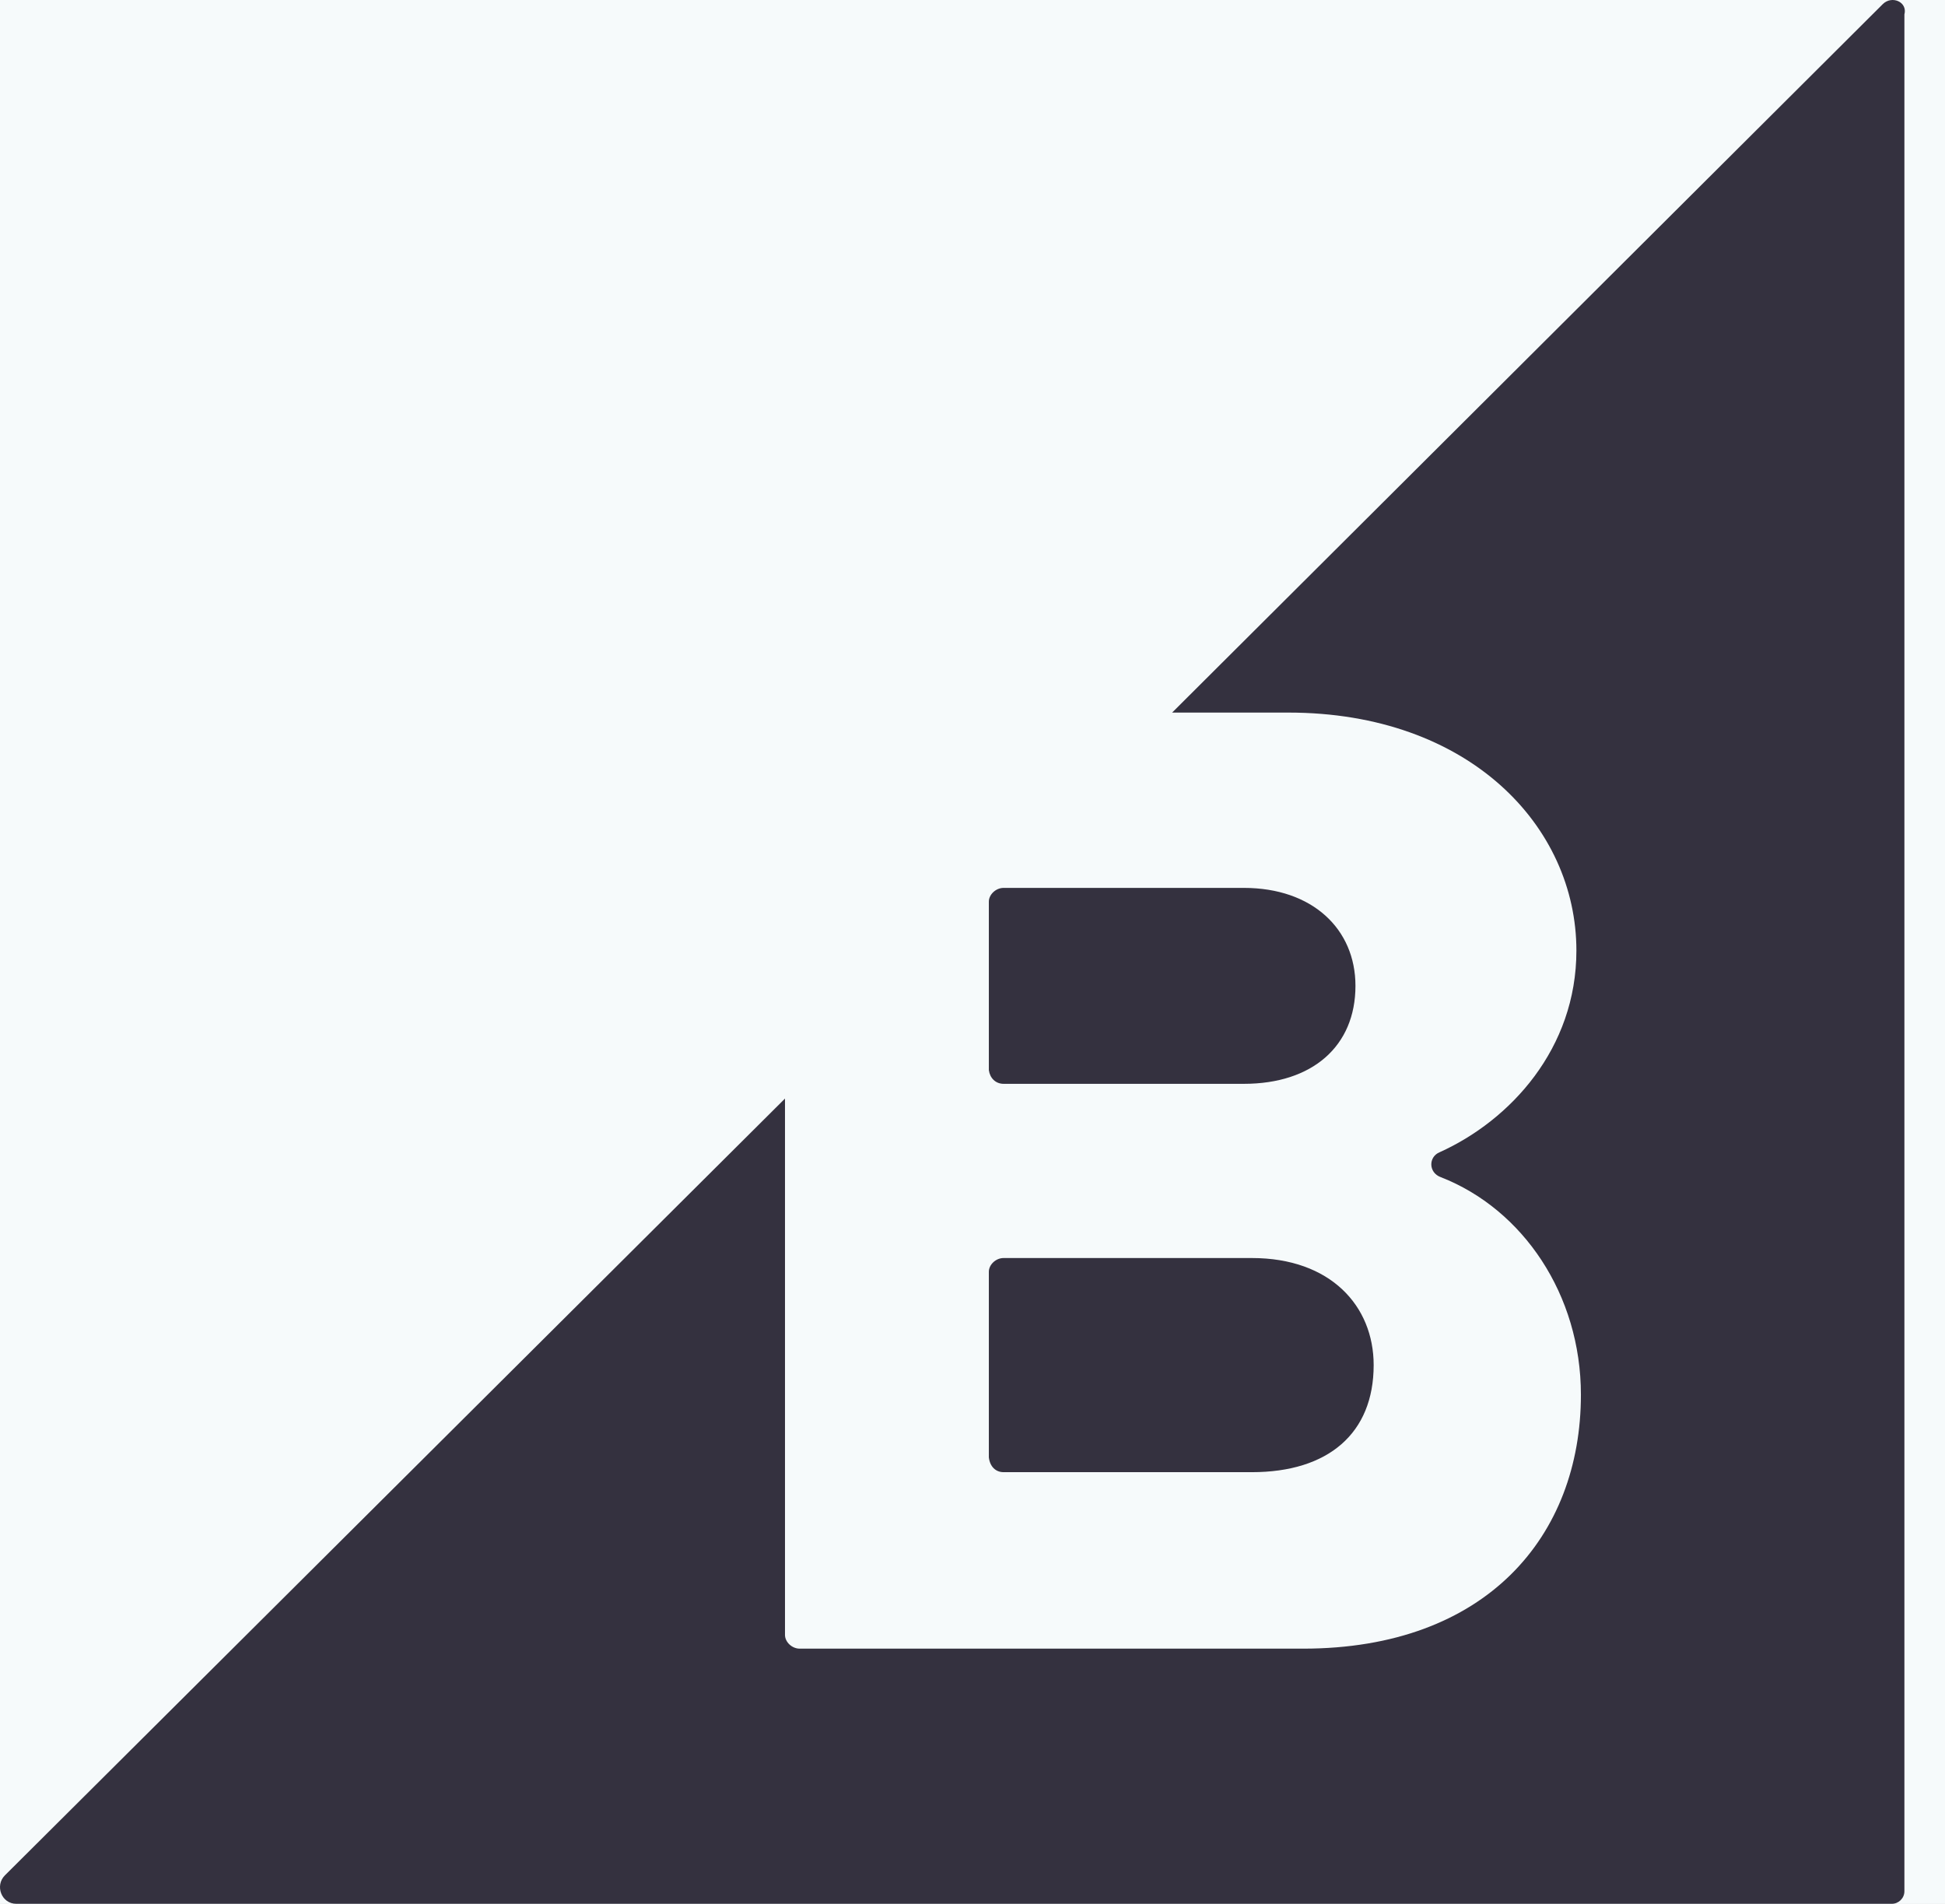 <svg width="47" height="46" viewBox="0 0 47 46" fill="none" xmlns="http://www.w3.org/2000/svg">
<rect width="47" height="46" fill="#1E1E1E"/>
<g id="New website">
<path d="M-5443 -4277C-5443 -4278.1 -5442.1 -4279 -5441 -4279H16923C16924.1 -4279 16925 -4278.1 16925 -4277V9096C16925 9097.1 16924.1 9098 16923 9098H-5441C-5442.1 9098 -5443 9097.1 -5443 9096V-4277Z" fill="#444444"/>
<path d="M-5441 -4278H16923V-4280H-5441V-4278ZM16924 -4277V9096H16926V-4277H16924ZM16923 9097H-5441V9099H16923V9097ZM-5442 9096V-4277H-5444V9096H-5442ZM-5441 9097C-5441.55 9097 -5442 9096.55 -5442 9096H-5444C-5444 9097.66 -5442.66 9099 -5441 9099V9097ZM16924 9096C16924 9096.55 16923.6 9097 16923 9097V9099C16924.7 9099 16926 9097.66 16926 9096H16924ZM16923 -4278C16923.6 -4278 16924 -4277.55 16924 -4277H16926C16926 -4278.66 16924.7 -4280 16923 -4280V-4278ZM-5441 -4280C-5442.66 -4280 -5444 -4278.66 -5444 -4277H-5442C-5442 -4277.55 -5441.55 -4278 -5441 -4278V-4280Z" fill="white" fill-opacity="0.1"/>
<g id="Services">
<rect width="1920" height="6603" transform="translate(-380 -3142)" fill="white"/>
<g id="Group 1000005146">
<g id="Group 1000004995">
<g id="Frame 148">
<g id="Group 49">
<rect id="Rectangle 67" x="-16" y="-16" width="78" height="78" rx="8" fill="#F6FAFB"/>
<g id="bigcommerce-1 1" clip-path="url(#clip0_0_1)">
<g id="Group">
<path id="Vector" d="M24.252 26.187H30.058C31.71 26.187 32.754 25.279 32.754 23.82C32.754 22.444 31.71 21.453 30.058 21.453H24.252C24.06 21.453 23.895 21.618 23.895 21.784V25.856C23.921 26.048 24.058 26.187 24.252 26.187ZM24.252 35.57H30.251C32.094 35.57 33.194 34.634 33.194 32.983C33.194 31.552 32.15 30.396 30.251 30.396H24.252C24.06 30.396 23.895 30.56 23.895 30.727V35.213C23.921 35.433 24.058 35.57 24.252 35.57Z" fill="#34313F"/>
<path id="Vector_2" d="M45.495 0.101L28.324 17.217H31.131C35.506 17.217 38.093 19.969 38.093 22.968C38.093 25.335 36.497 27.068 34.79 27.839C34.515 27.95 34.515 28.334 34.818 28.443C36.798 29.215 38.202 31.278 38.202 33.699C38.202 37.111 35.918 39.834 31.488 39.834H19.326C19.133 39.834 18.969 39.67 18.969 39.503V26.543L0.118 45.312C-0.129 45.559 0.035 45.999 0.394 45.999H45.715C45.88 45.999 46.019 45.863 46.019 45.696V0.349C46.1 0.046 45.715 -0.119 45.495 0.101Z" fill="#34313F"/>
</g>
</g>
</g>
</g>
</g>
</g>
</g>
</g>
<defs>
<clipPath id="clip0_0_1">
<rect width="46.03" height="46" fill="white"/>
</clipPath>
</defs>
</svg>
